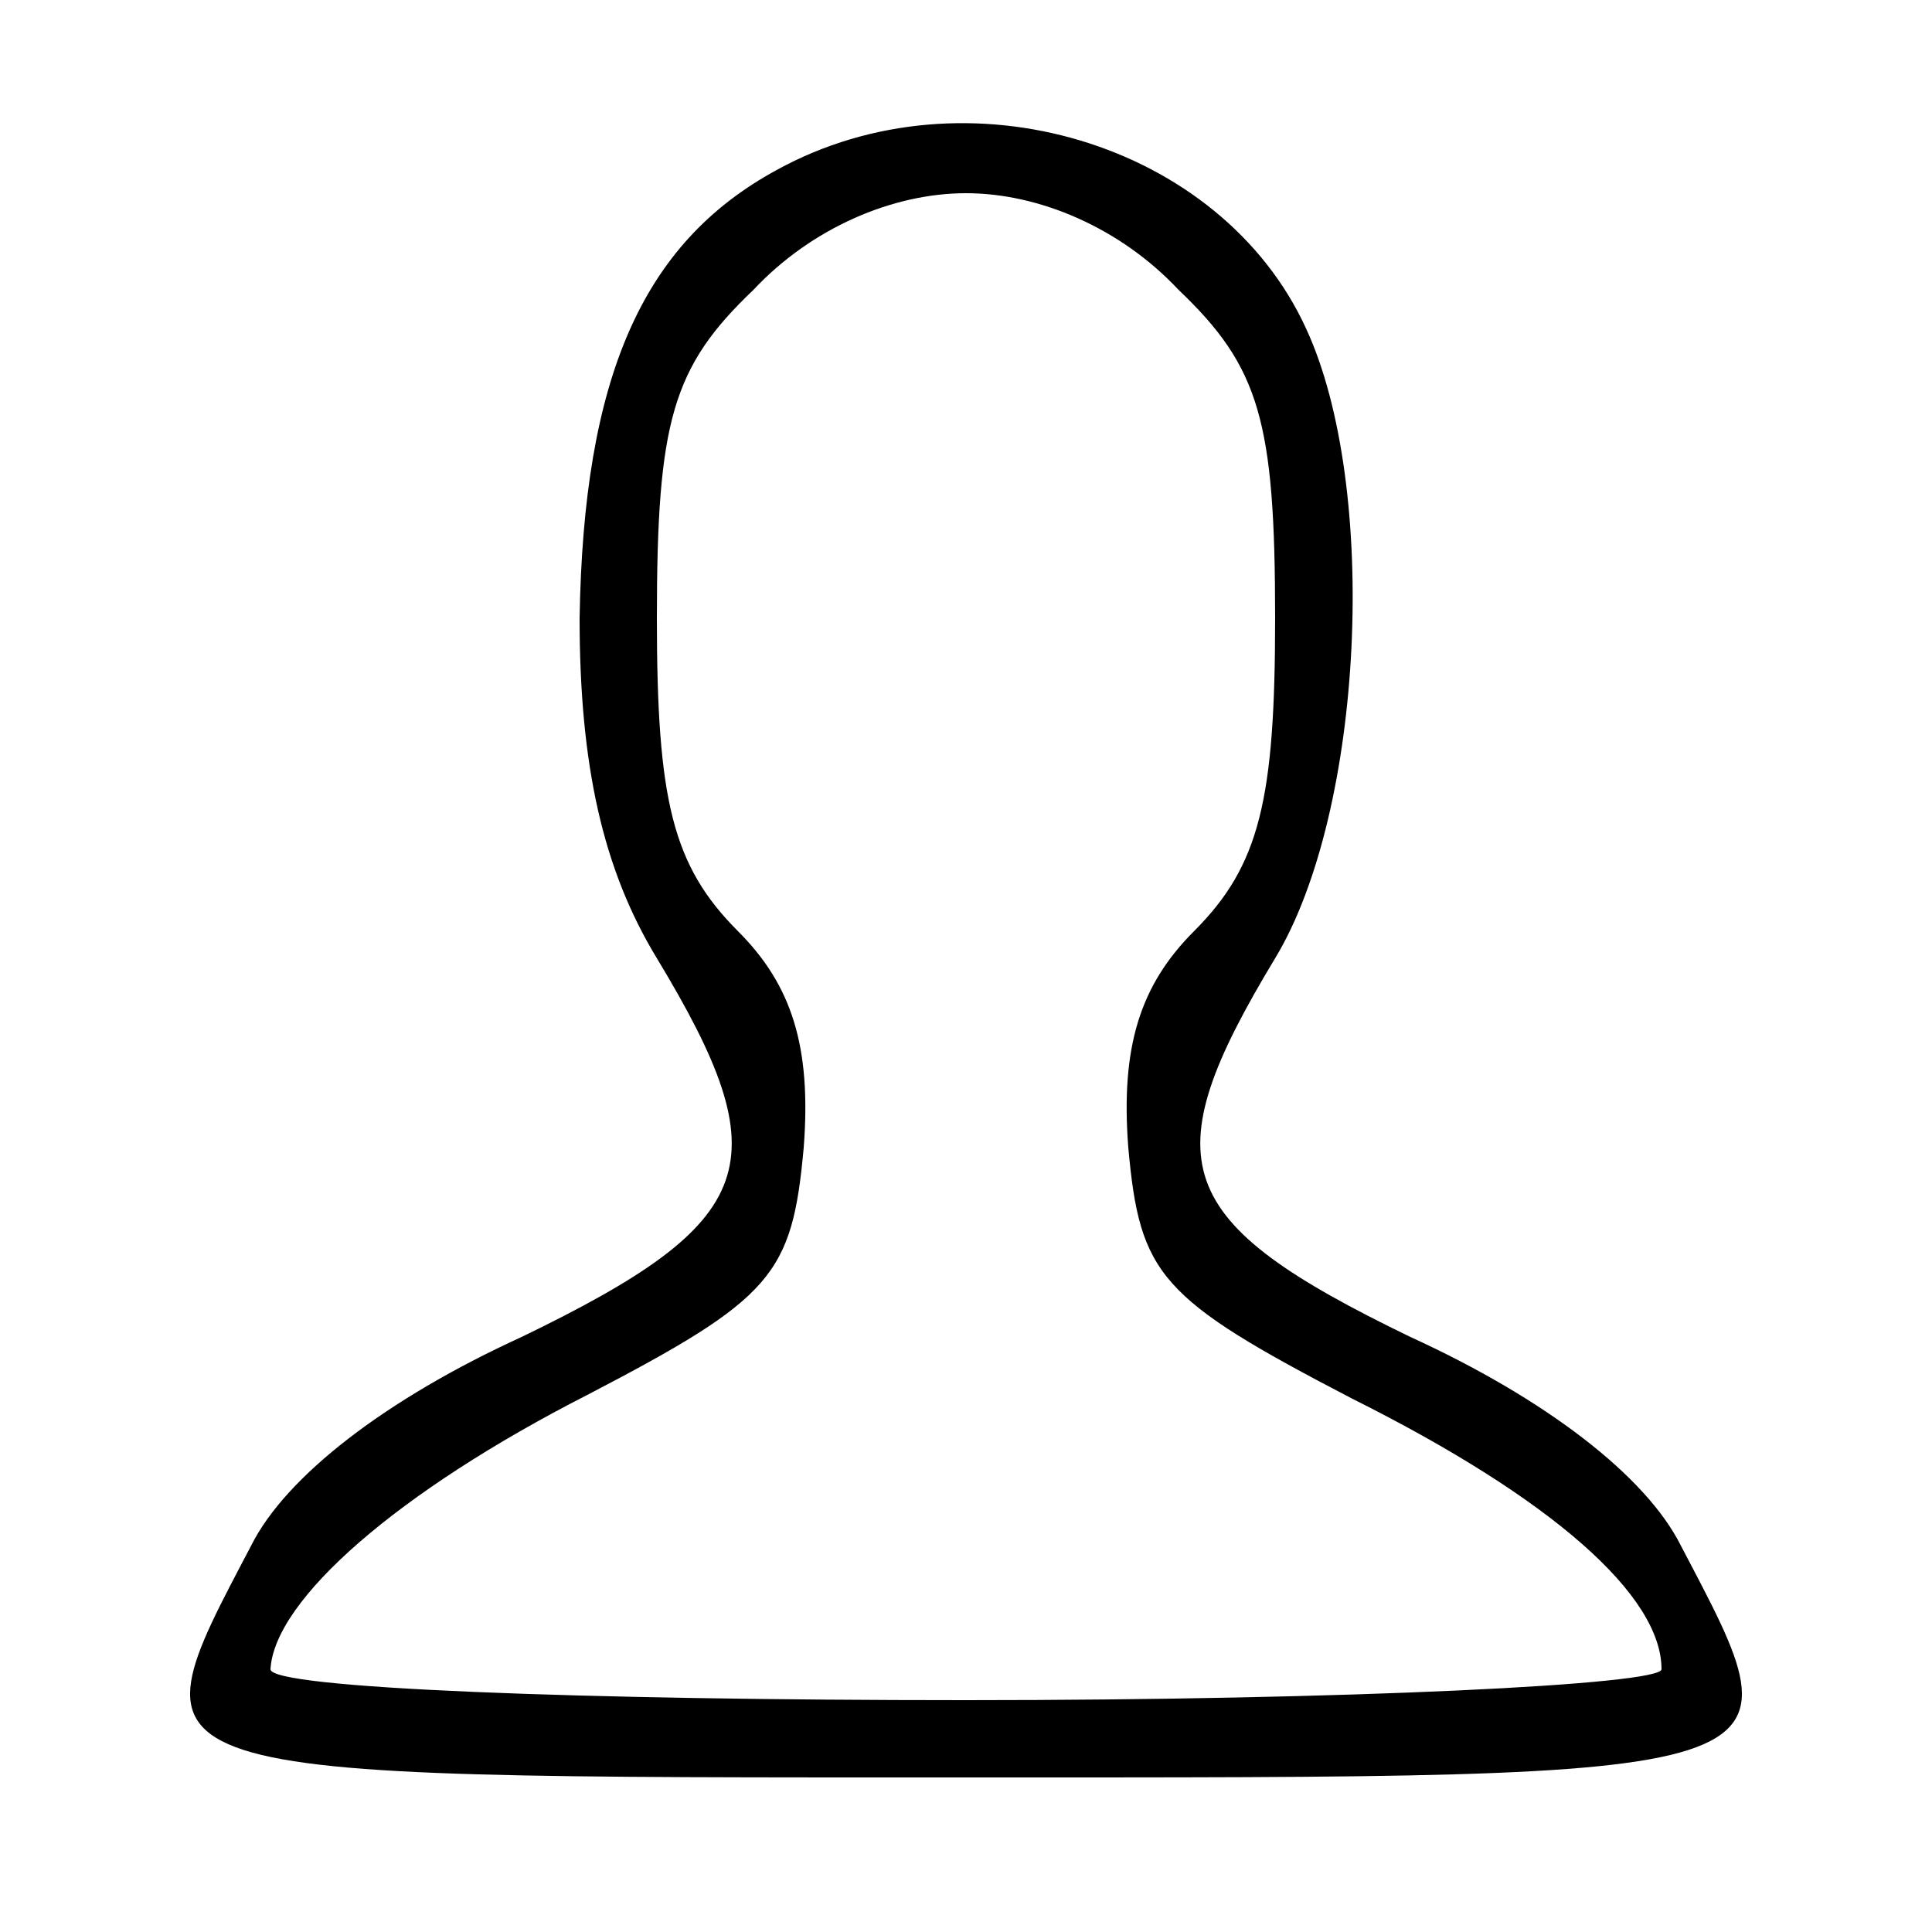 <?xml version="1.0" standalone="no"?>
<!DOCTYPE svg PUBLIC "-//W3C//DTD SVG 20010904//EN"
 "http://www.w3.org/TR/2001/REC-SVG-20010904/DTD/svg10.dtd">
<svg version="1.0" xmlns="http://www.w3.org/2000/svg"
 width="50pt" height="50pt" viewBox="0 0 50 50"
 preserveAspectRatio="xMidYMid meet">

<g transform="translate(0,50) scale(0.1,-0.1)"
fill="#000000" stroke="none">
<path d="M201 456 c-35 -19 -50 -54 -51 -116 0 -38 6 -65 20 -88 32 -53 27
-68 -35 -98 -35 -16 -61 -36 -70 -54 -32 -61 -35 -60 185 -60 220 0 217 -1
185 60 -9 18 -35 38 -70 54 -62 30 -67 45 -35 98 23 38 27 122 8 163 -22 48
-88 68 -137 41z m104 -31 c21 -20 25 -34 25 -85 0 -47 -4 -64 -21 -81 -14 -14
-19 -30 -17 -56 3 -33 8 -39 58 -65 52 -26 80 -51 80 -70 0 -4 -81 -8 -180 -8
-99 0 -180 3 -180 8 1 18 33 46 82 71 48 25 53 31 56 64 2 26 -3 42 -17 56
-17 17 -21 34 -21 81 0 51 4 65 25 85 15 16 36 25 55 25 19 0 40 -9 55 -25z"/>
</g>
</svg>
